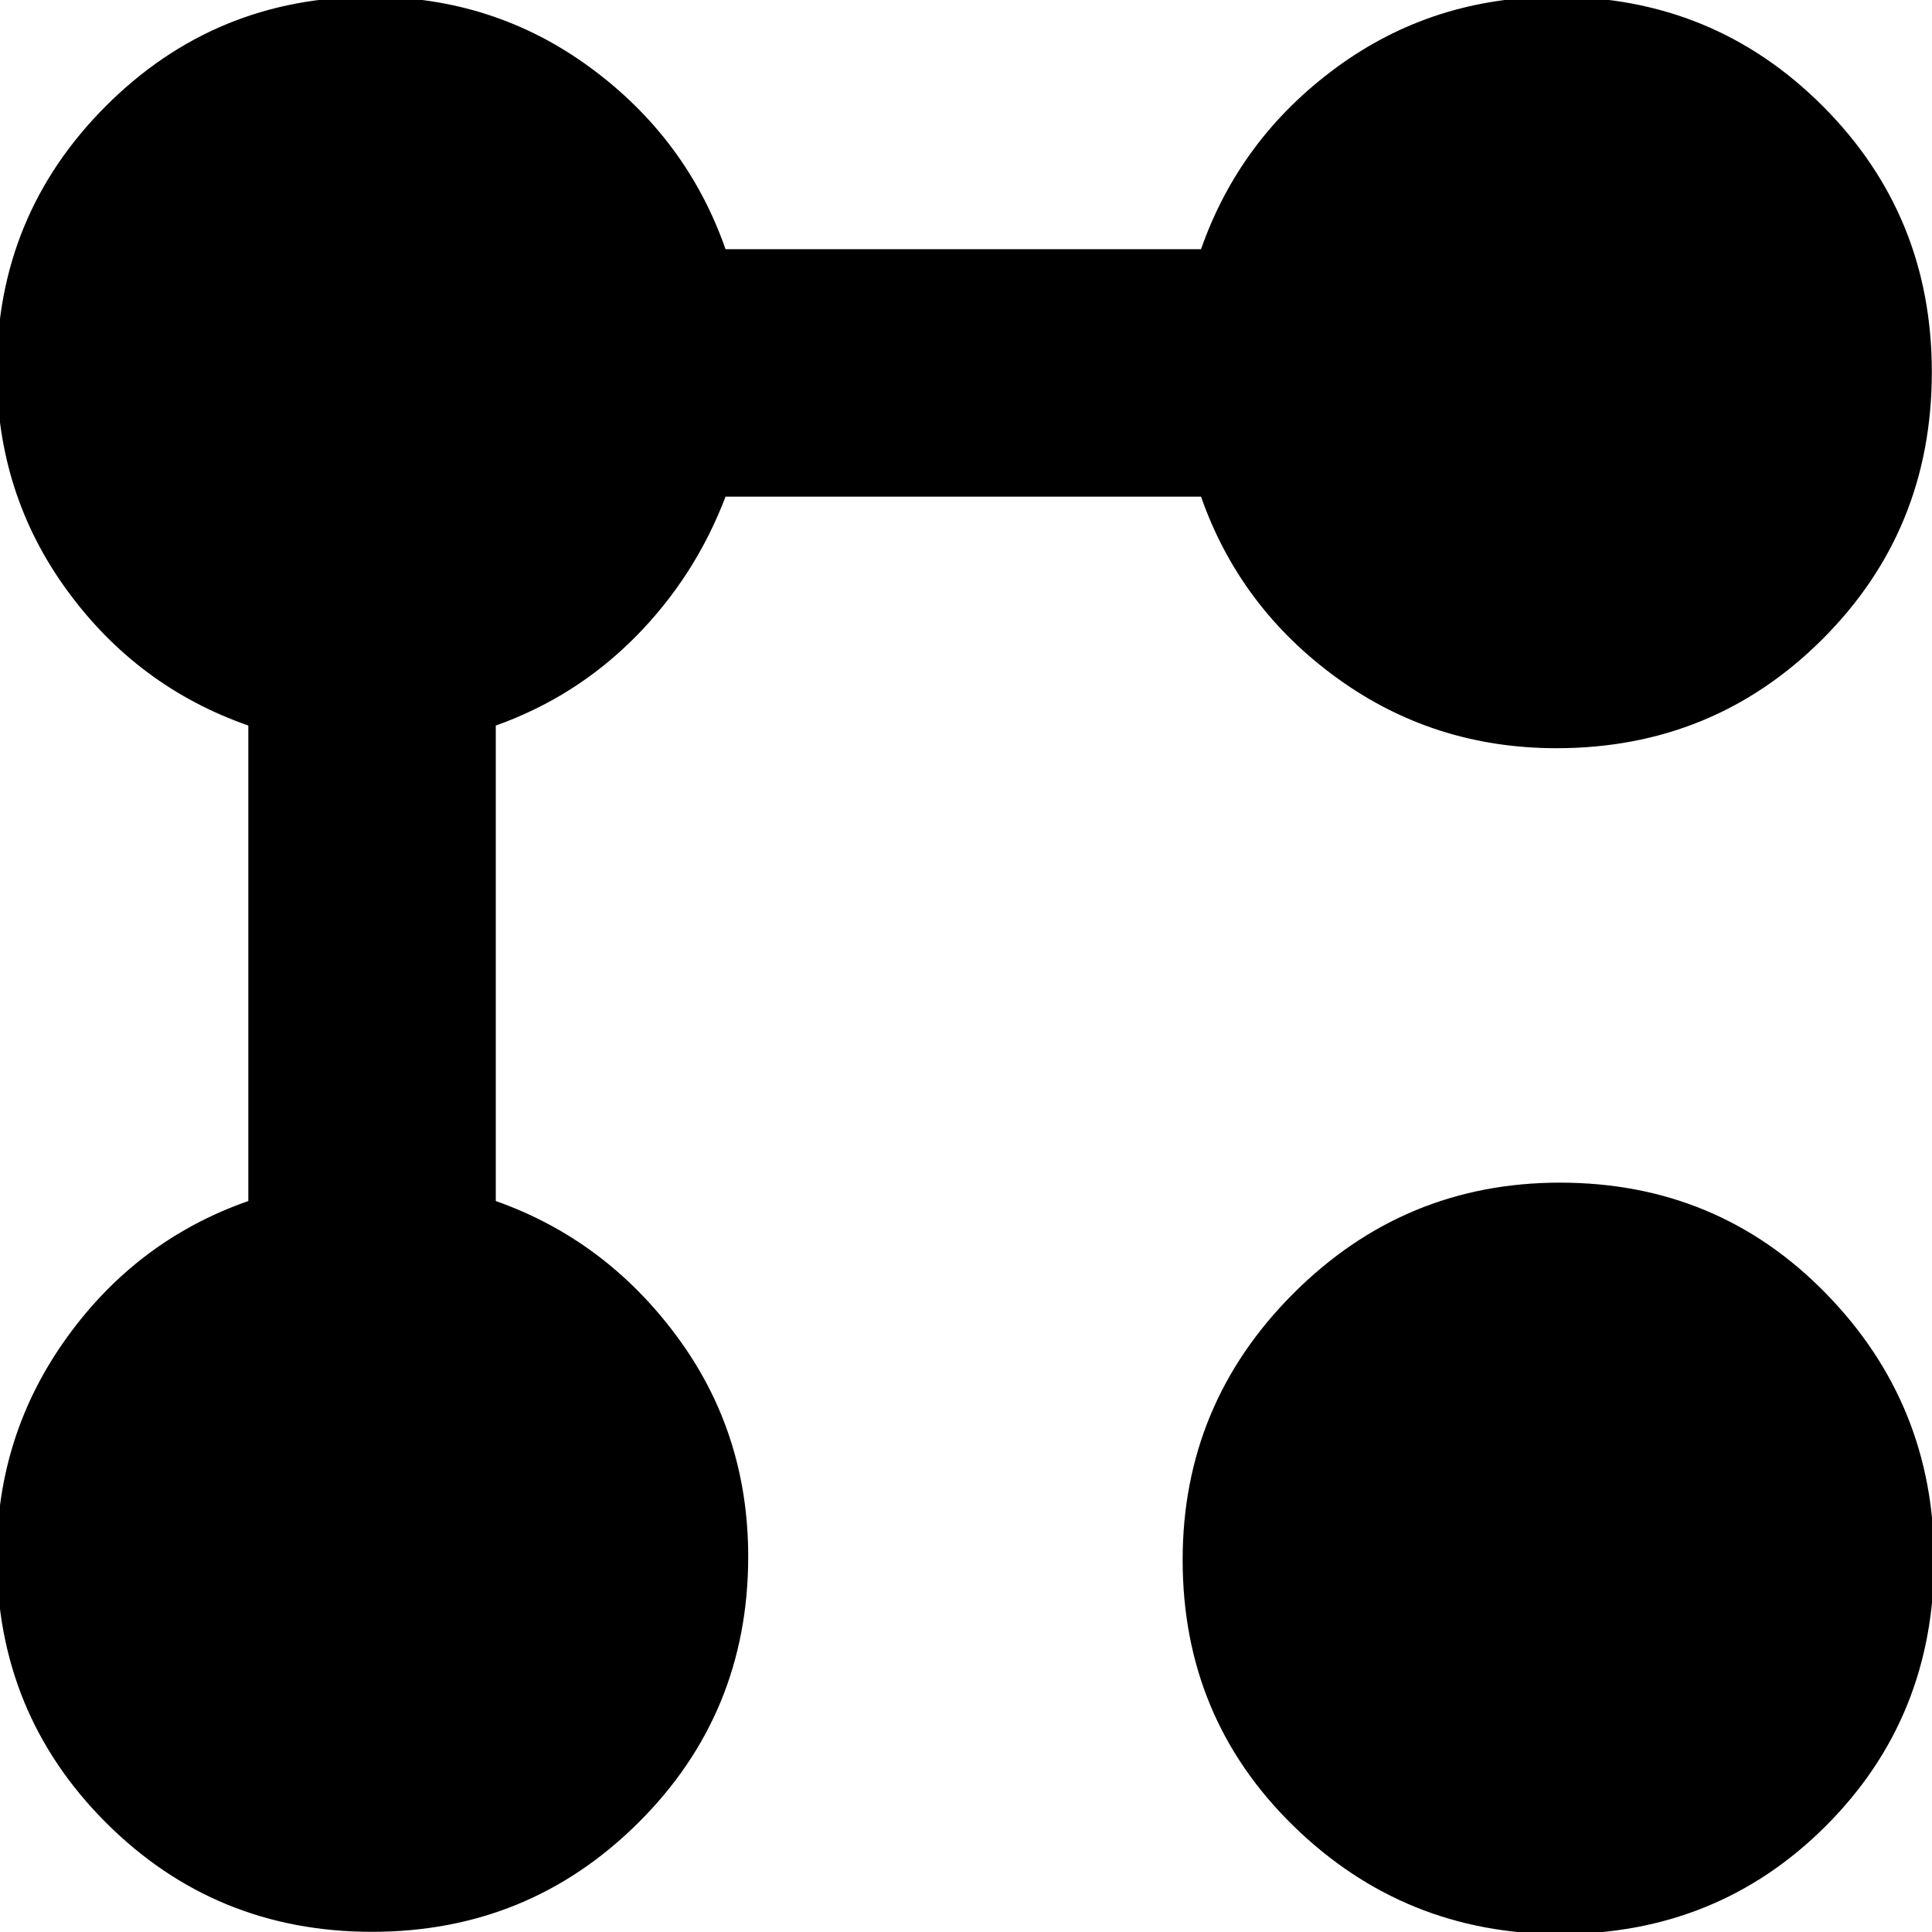 <svg xmlns="http://www.w3.org/2000/svg" height="24" viewBox="0 -960 960 960" width="24"><path d="M773.43-588.22q-61.13 0-109.26-35t-67.39-90H360.52q-15.13 39.74-44.78 69.68-29.65 29.93-69.39 44.06v236.26q54.43 19.26 89.93 67.18 35.5 47.91 35.5 109.47 0 77.96-54.54 132.22Q262.7-.09 184.87-.09q-77.96 0-132.22-54.26-54.26-54.26-54.26-132.22 0-60.56 34.94-108.97 34.93-48.42 90.06-67.68v-236.26q-55.13-19.26-90.06-67.17Q-1.61-714.57-1.61-775.7q0-77.39 54.26-131.65 54.26-54.26 131.65-54.26 61.13 0 109.05 35.22 47.91 35.22 67.17 90.22h236.26q19.26-55 67.18-90.22 47.91-35.22 109.47-35.22 77.96 0 132.22 54.26 54.26 54.26 54.26 132.22 0 78.39-54.26 132.65-54.26 54.26-132.22 54.26Zm1.7 589.26q-77.39 0-132.43-53.76-55.05-53.76-55.05-132.15 0-77.39 55.05-132.43 55.04-55.05 132.43-55.05 78.39 0 132.15 55.05 53.76 55.04 53.76 132.43 0 78.39-53.76 132.15Q853.52 1.04 775.13 1.04Z"/></svg>